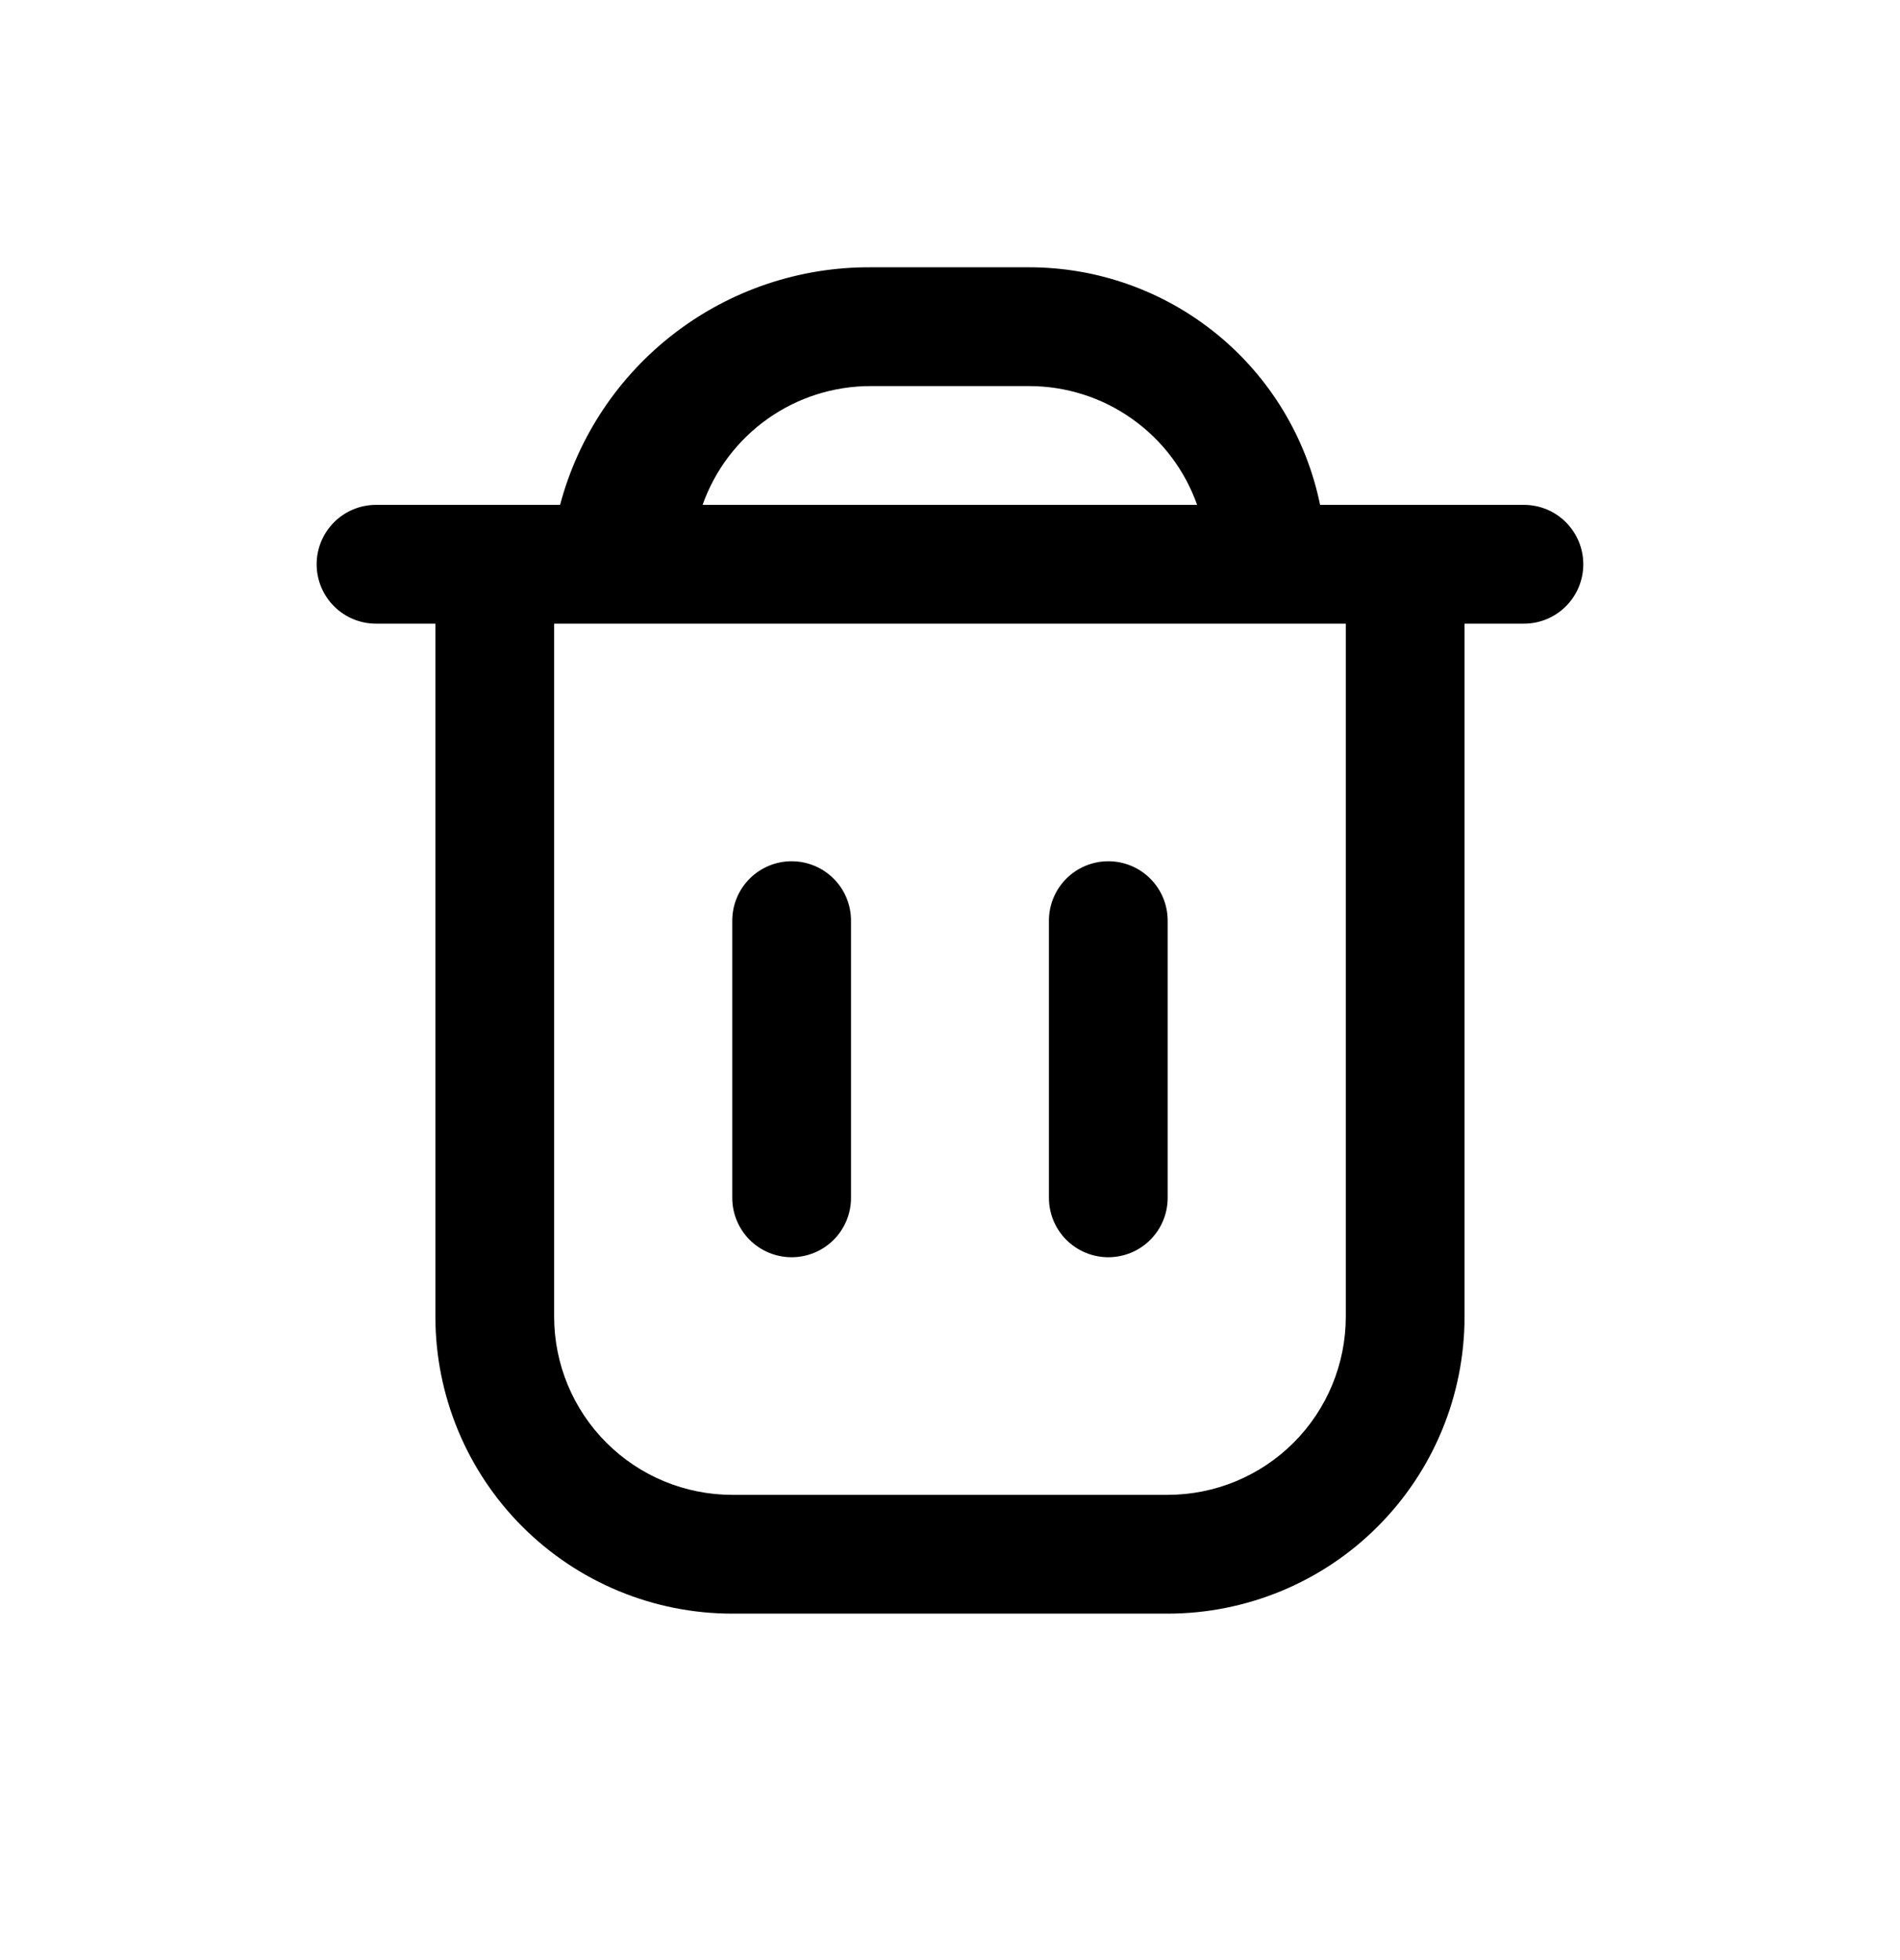 <svg width="32" height="33" viewBox="0 0 32 33" fill="none" xmlns="http://www.w3.org/2000/svg">
  <g clip-path="url(#clip0_2455_3133)">
    <path d="M13.333 14.5C13.598 14.5 13.853 14.605 14.04 14.793C14.228 14.98 14.333 15.235 14.333 15.5V20.167C14.333 20.432 14.228 20.686 14.04 20.874C13.853 21.061 13.598 21.167 13.333 21.167C13.068 21.167 12.813 21.061 12.626 20.874C12.438 20.686 12.333 20.432 12.333 20.167V15.5C12.333 15.235 12.438 14.98 12.626 14.793C12.813 14.605 13.068 14.5 13.333 14.5Z" fill="currentColor" />
    <path d="M18.666 14.5C18.932 14.5 19.186 14.605 19.373 14.793C19.561 14.98 19.666 15.235 19.666 15.5V20.167C19.666 20.432 19.561 20.686 19.373 20.874C19.186 21.061 18.932 21.167 18.666 21.167C18.401 21.167 18.147 21.061 17.959 20.874C17.772 20.686 17.666 20.432 17.666 20.167V15.5C17.666 15.235 17.772 14.98 17.959 14.793C18.147 14.605 18.401 14.5 18.666 14.5Z" fill="currentColor" />
    <path fill-rule="evenodd" clip-rule="evenodd" d="M11.366 5.606C10.419 6.33 9.739 7.348 9.433 8.5H6.333C6.068 8.5 5.813 8.605 5.626 8.793C5.438 8.981 5.333 9.235 5.333 9.5C5.333 9.765 5.438 10.02 5.626 10.207C5.813 10.395 6.068 10.5 6.333 10.5H7.333V22.167C7.333 23.493 7.86 24.765 8.797 25.702C9.735 26.64 11.007 27.167 12.333 27.167H19.666C20.323 27.167 20.973 27.037 21.58 26.786C22.186 26.535 22.738 26.167 23.202 25.702C23.666 25.238 24.035 24.687 24.286 24.08C24.537 23.474 24.666 22.823 24.666 22.167V10.5H25.666C25.932 10.5 26.186 10.395 26.373 10.207C26.561 10.02 26.666 9.765 26.666 9.5C26.666 9.235 26.561 8.981 26.373 8.793C26.186 8.605 25.932 8.5 25.666 8.5H22.233C22.002 7.371 21.389 6.356 20.496 5.627C19.603 4.898 18.486 4.5 17.333 4.5H14.666C13.474 4.493 12.313 4.882 11.366 5.606ZM12.932 7.049C12.424 7.408 12.04 7.915 11.833 8.5H20.162C19.955 7.915 19.572 7.409 19.065 7.051C18.559 6.692 17.953 6.5 17.333 6.5H14.666C14.045 6.499 13.439 6.691 12.932 7.049ZM22.666 10.5H9.333V22.167C9.333 22.962 9.649 23.726 10.212 24.288C10.774 24.851 11.537 25.167 12.333 25.167H19.666C20.462 25.167 21.225 24.851 21.788 24.288C22.35 23.726 22.666 22.962 22.666 22.167V10.5Z" fill="currentColor" />
  </g>
  <defs>
    <clipPath id="clip0_2455_3133">
      <rect y="0.5" width="32" height="32" rx="16" fill="white" />
    </clipPath>
  </defs>
</svg>